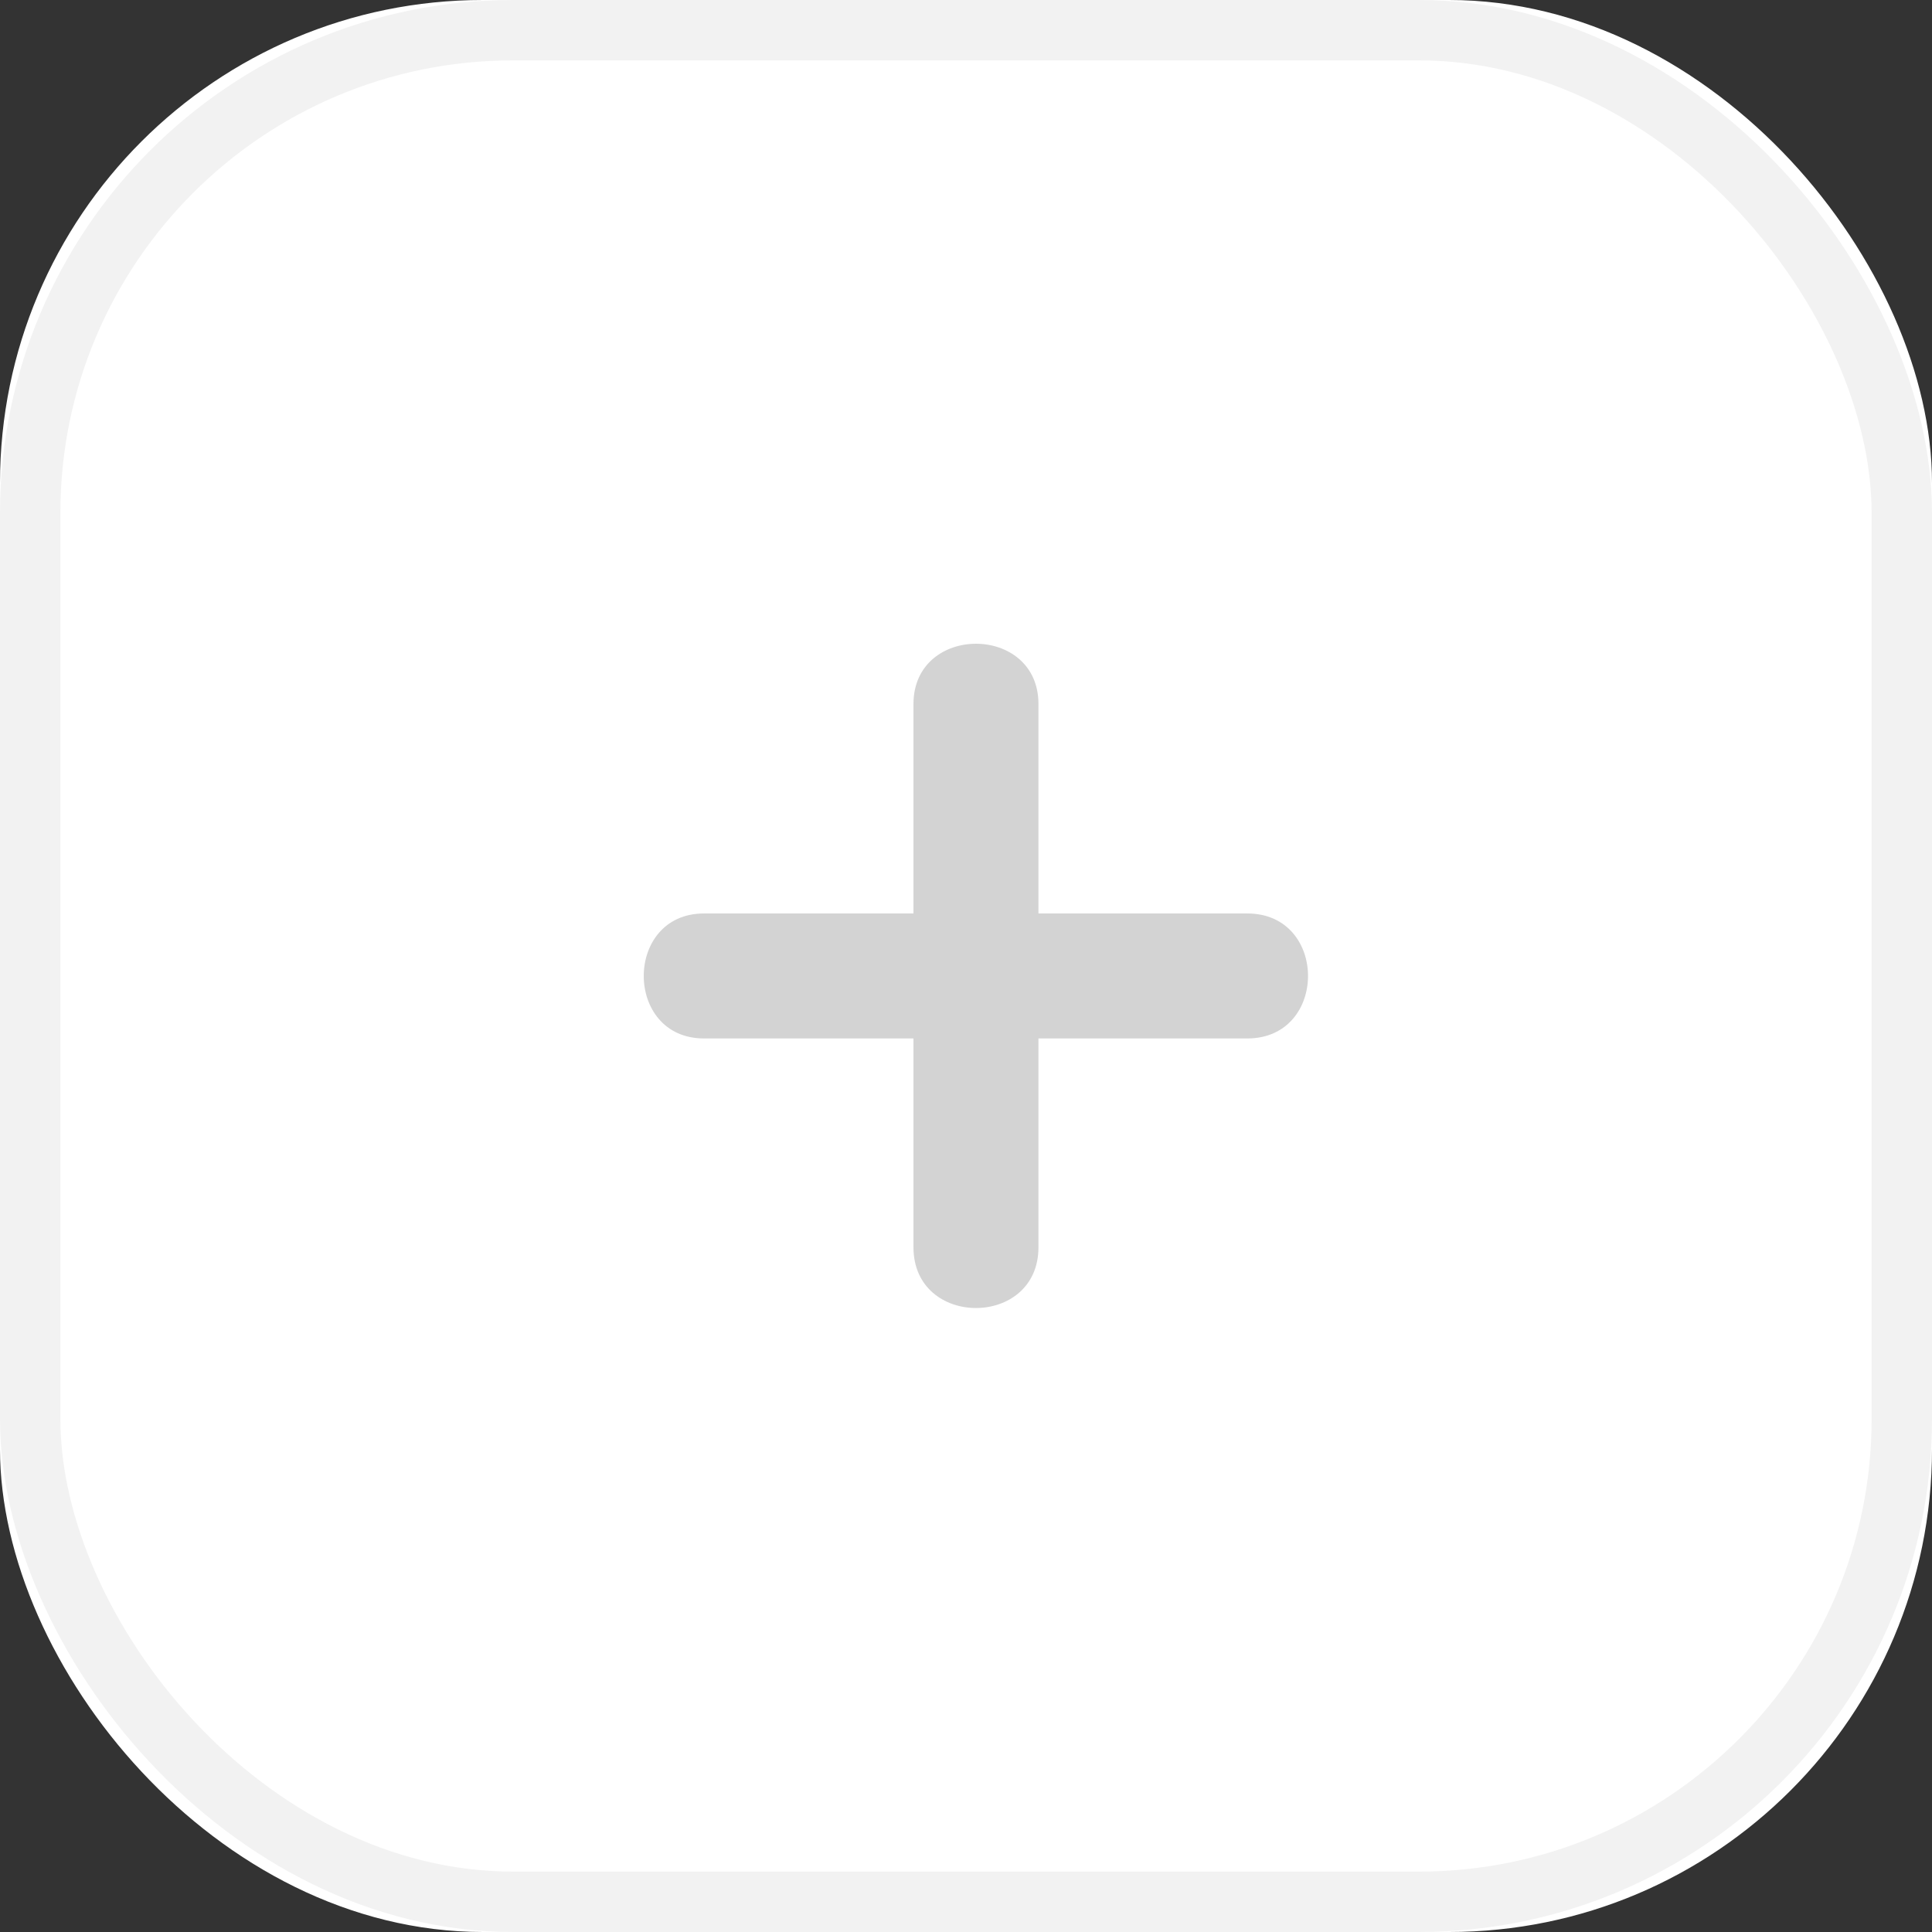 <svg width="32" height="32" viewBox="0 0 32 32" fill="none" xmlns="http://www.w3.org/2000/svg" xmlns:xlink="http://www.w3.org/1999/xlink">
	<rect x="0" y="0" width="32" height="32" fill="#333333" stroke="none"/>
	<desc>
			Created with Pixso.
	</desc>
	<defs/>
	<rect id="Rectangle 22" rx="8" width="32" height="32" fill="#FFFFFF" fill-opacity="1"/>
	<rect id="Rectangle 22" x="0.5" y="0.5" rx="8" width="31" height="31" stroke="#F2F2F2" stroke-opacity="1" stroke-width="1"/>
	<path id="Vector" d="M20.66 15.13L17.2 15.13L17.2 11.66C17.2 10.33 15.13 10.33 15.13 11.66L15.13 15.13L11.66 15.13C10.33 15.13 10.33 17.2 11.66 17.2L15.13 17.2L15.13 20.66C15.13 22 17.2 22 17.2 20.66L17.2 17.2L20.66 17.2C22 17.2 22 15.13 20.66 15.13Z" fill="#D3D3D3" fill-opacity="1" fill-rule="nonzero"/>
</svg>
